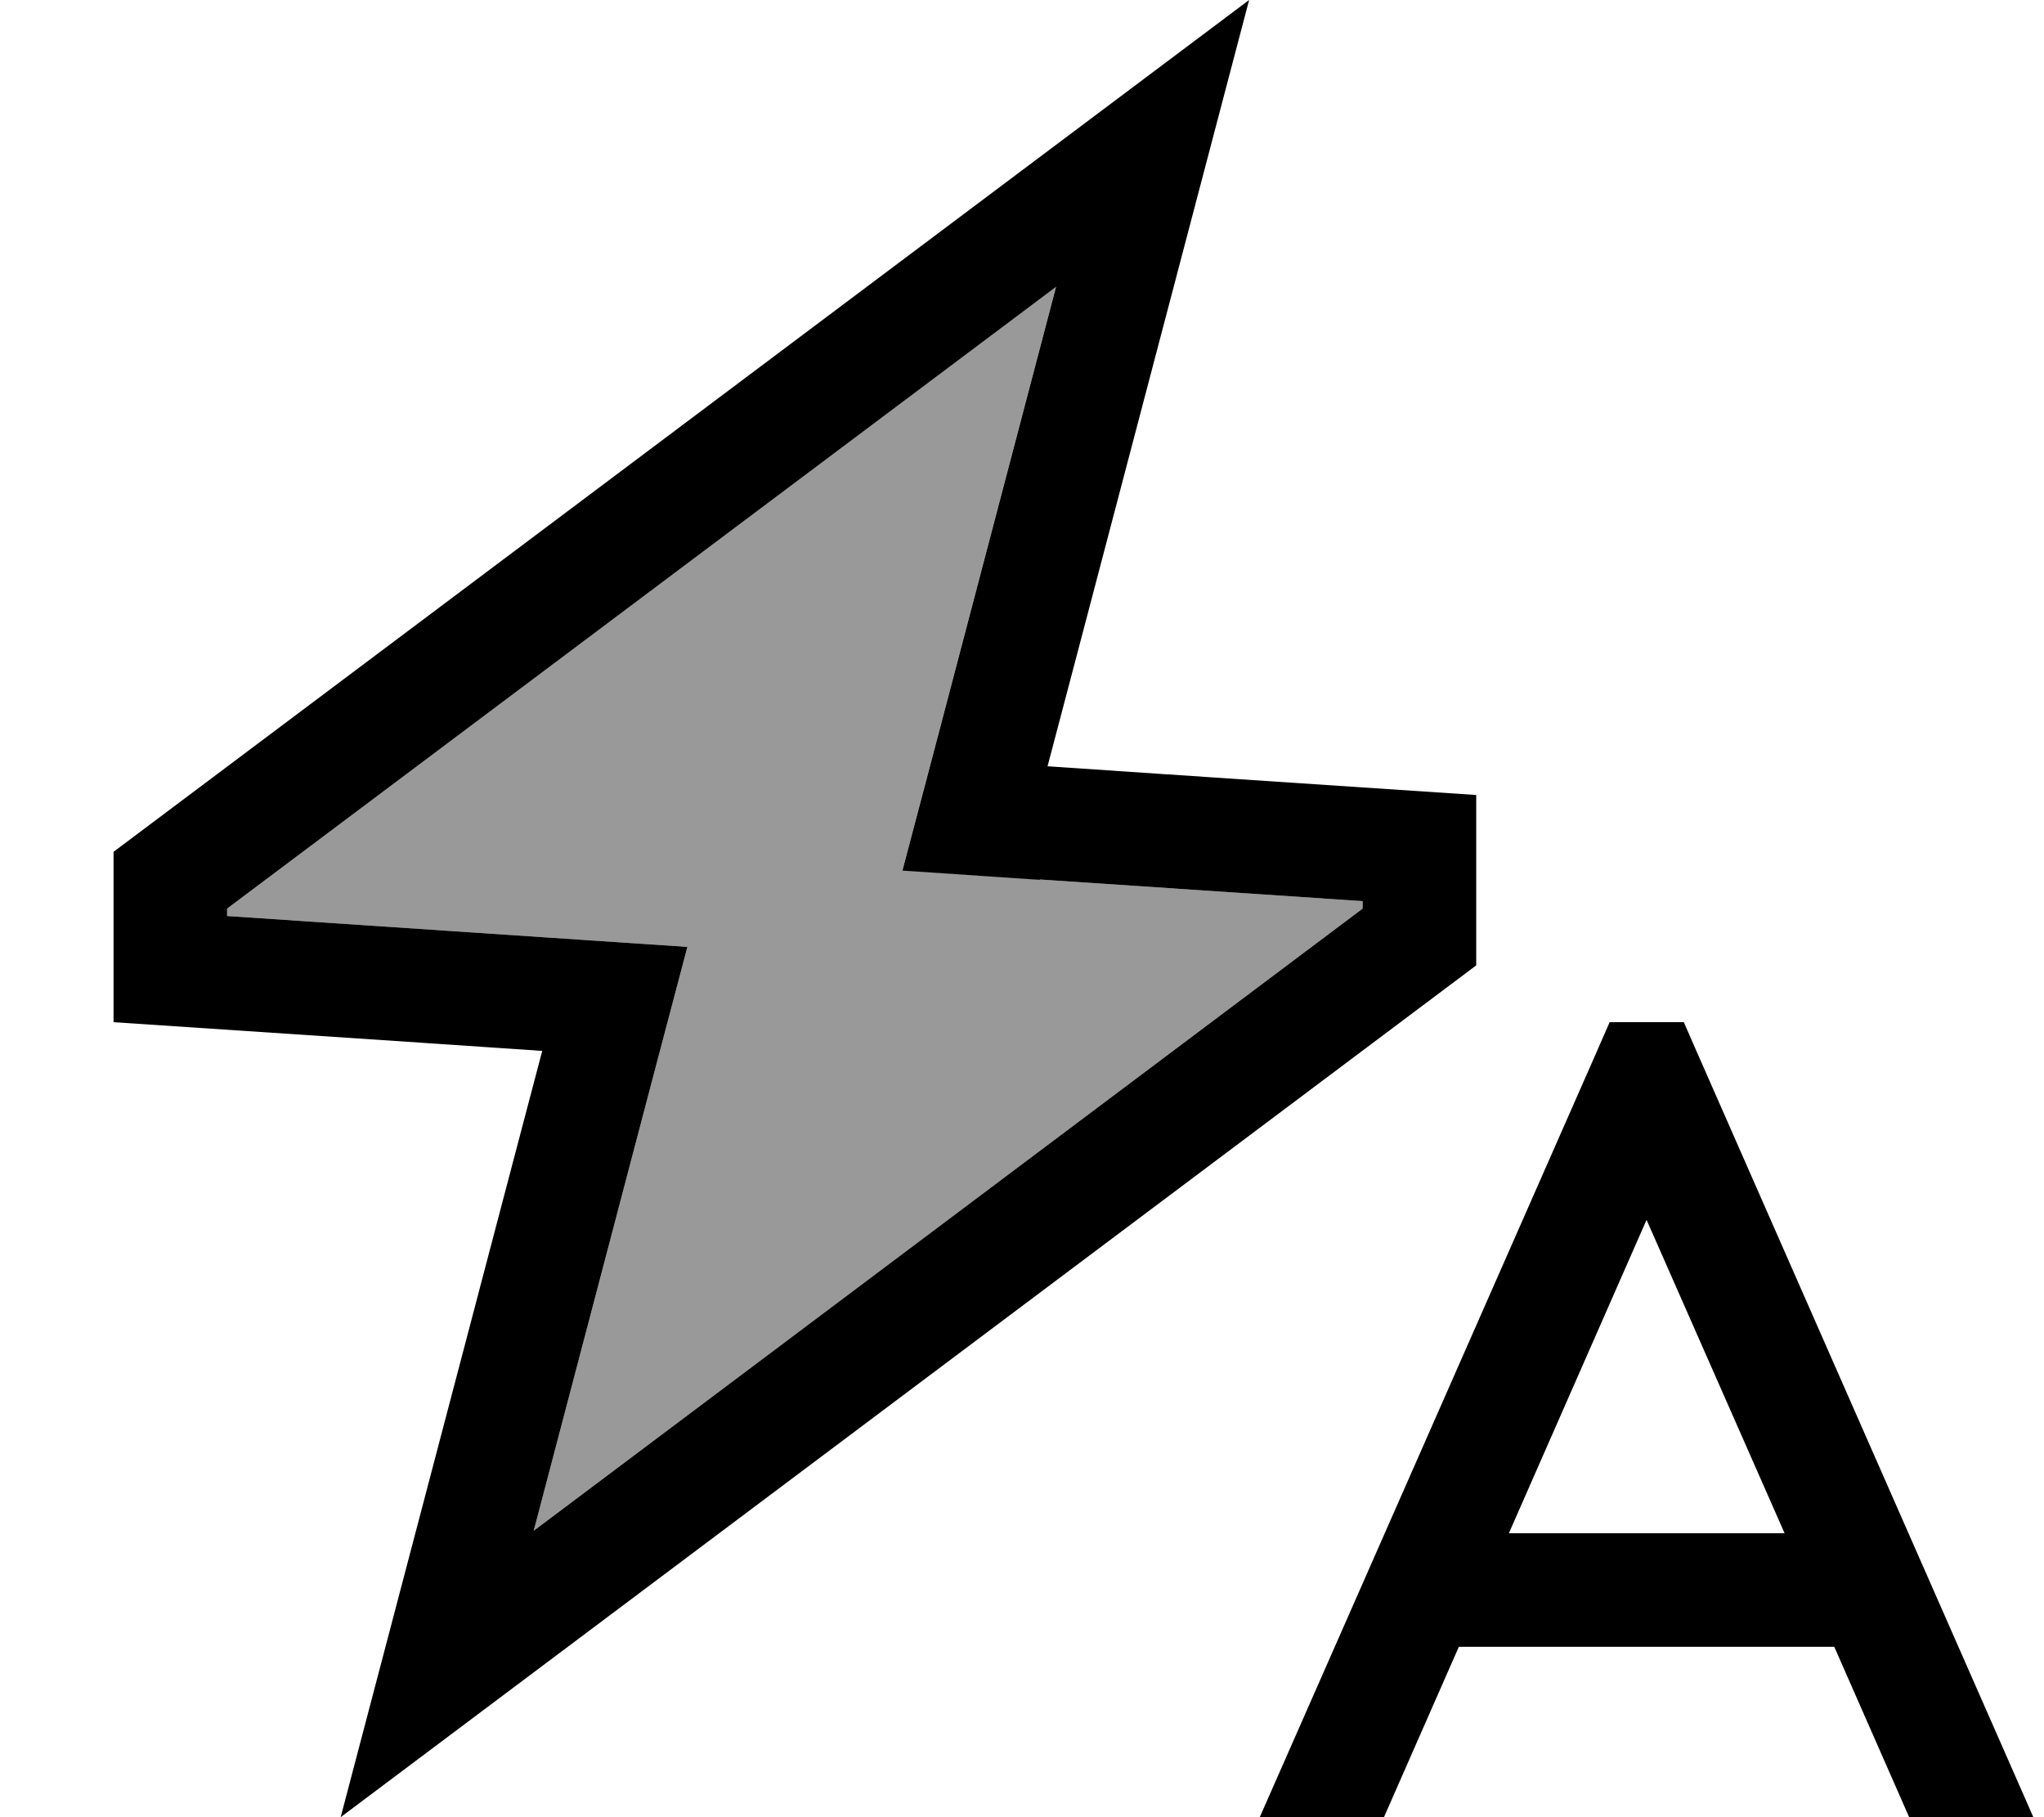 <svg fill="currentColor" xmlns="http://www.w3.org/2000/svg" viewBox="0 0 576 512"><!--! Font Awesome Pro 6.7.2 by @fontawesome - https://fontawesome.com License - https://fontawesome.com/license (Commercial License) Copyright 2024 Fonticons, Inc. --><defs><style>.fa-secondary{opacity:.4}</style></defs><path class="fa-secondary" d="M64 256l0 2.1 91 6.1 38.7 2.6-9.9 37.5-33.4 127L384 256l0-2.1-91-6.1-38.7-2.6 9.9-37.5 33.4-127L64 256z"/><path class="fa-primary" d="M338.9 49.8L303.5 184.4l-8.3 31.5 32.5 2.2L416 224l0 48L137.2 481.1 96 512l13.1-49.8 35.4-134.6 8.3-31.5-32.5-2.2L32 288l0-48L310.8 30.9 352 0 338.9 49.8zM293 247.9l-38.7-2.6 9.9-37.5 33.4-127L64 256l0 2.1 91 6.1 38.7 2.6-9.9 37.5-33.4 127L384 256l0-2.1-91-6.1zM453.6 288l20.9 0 4.2 9.6L573 512l-35 0-21.1-48-105.8 0L390 512l-35 0 94.4-214.4 4.2-9.6zM464 343.7L425.2 432l77.7 0L464 343.7z"/></svg>